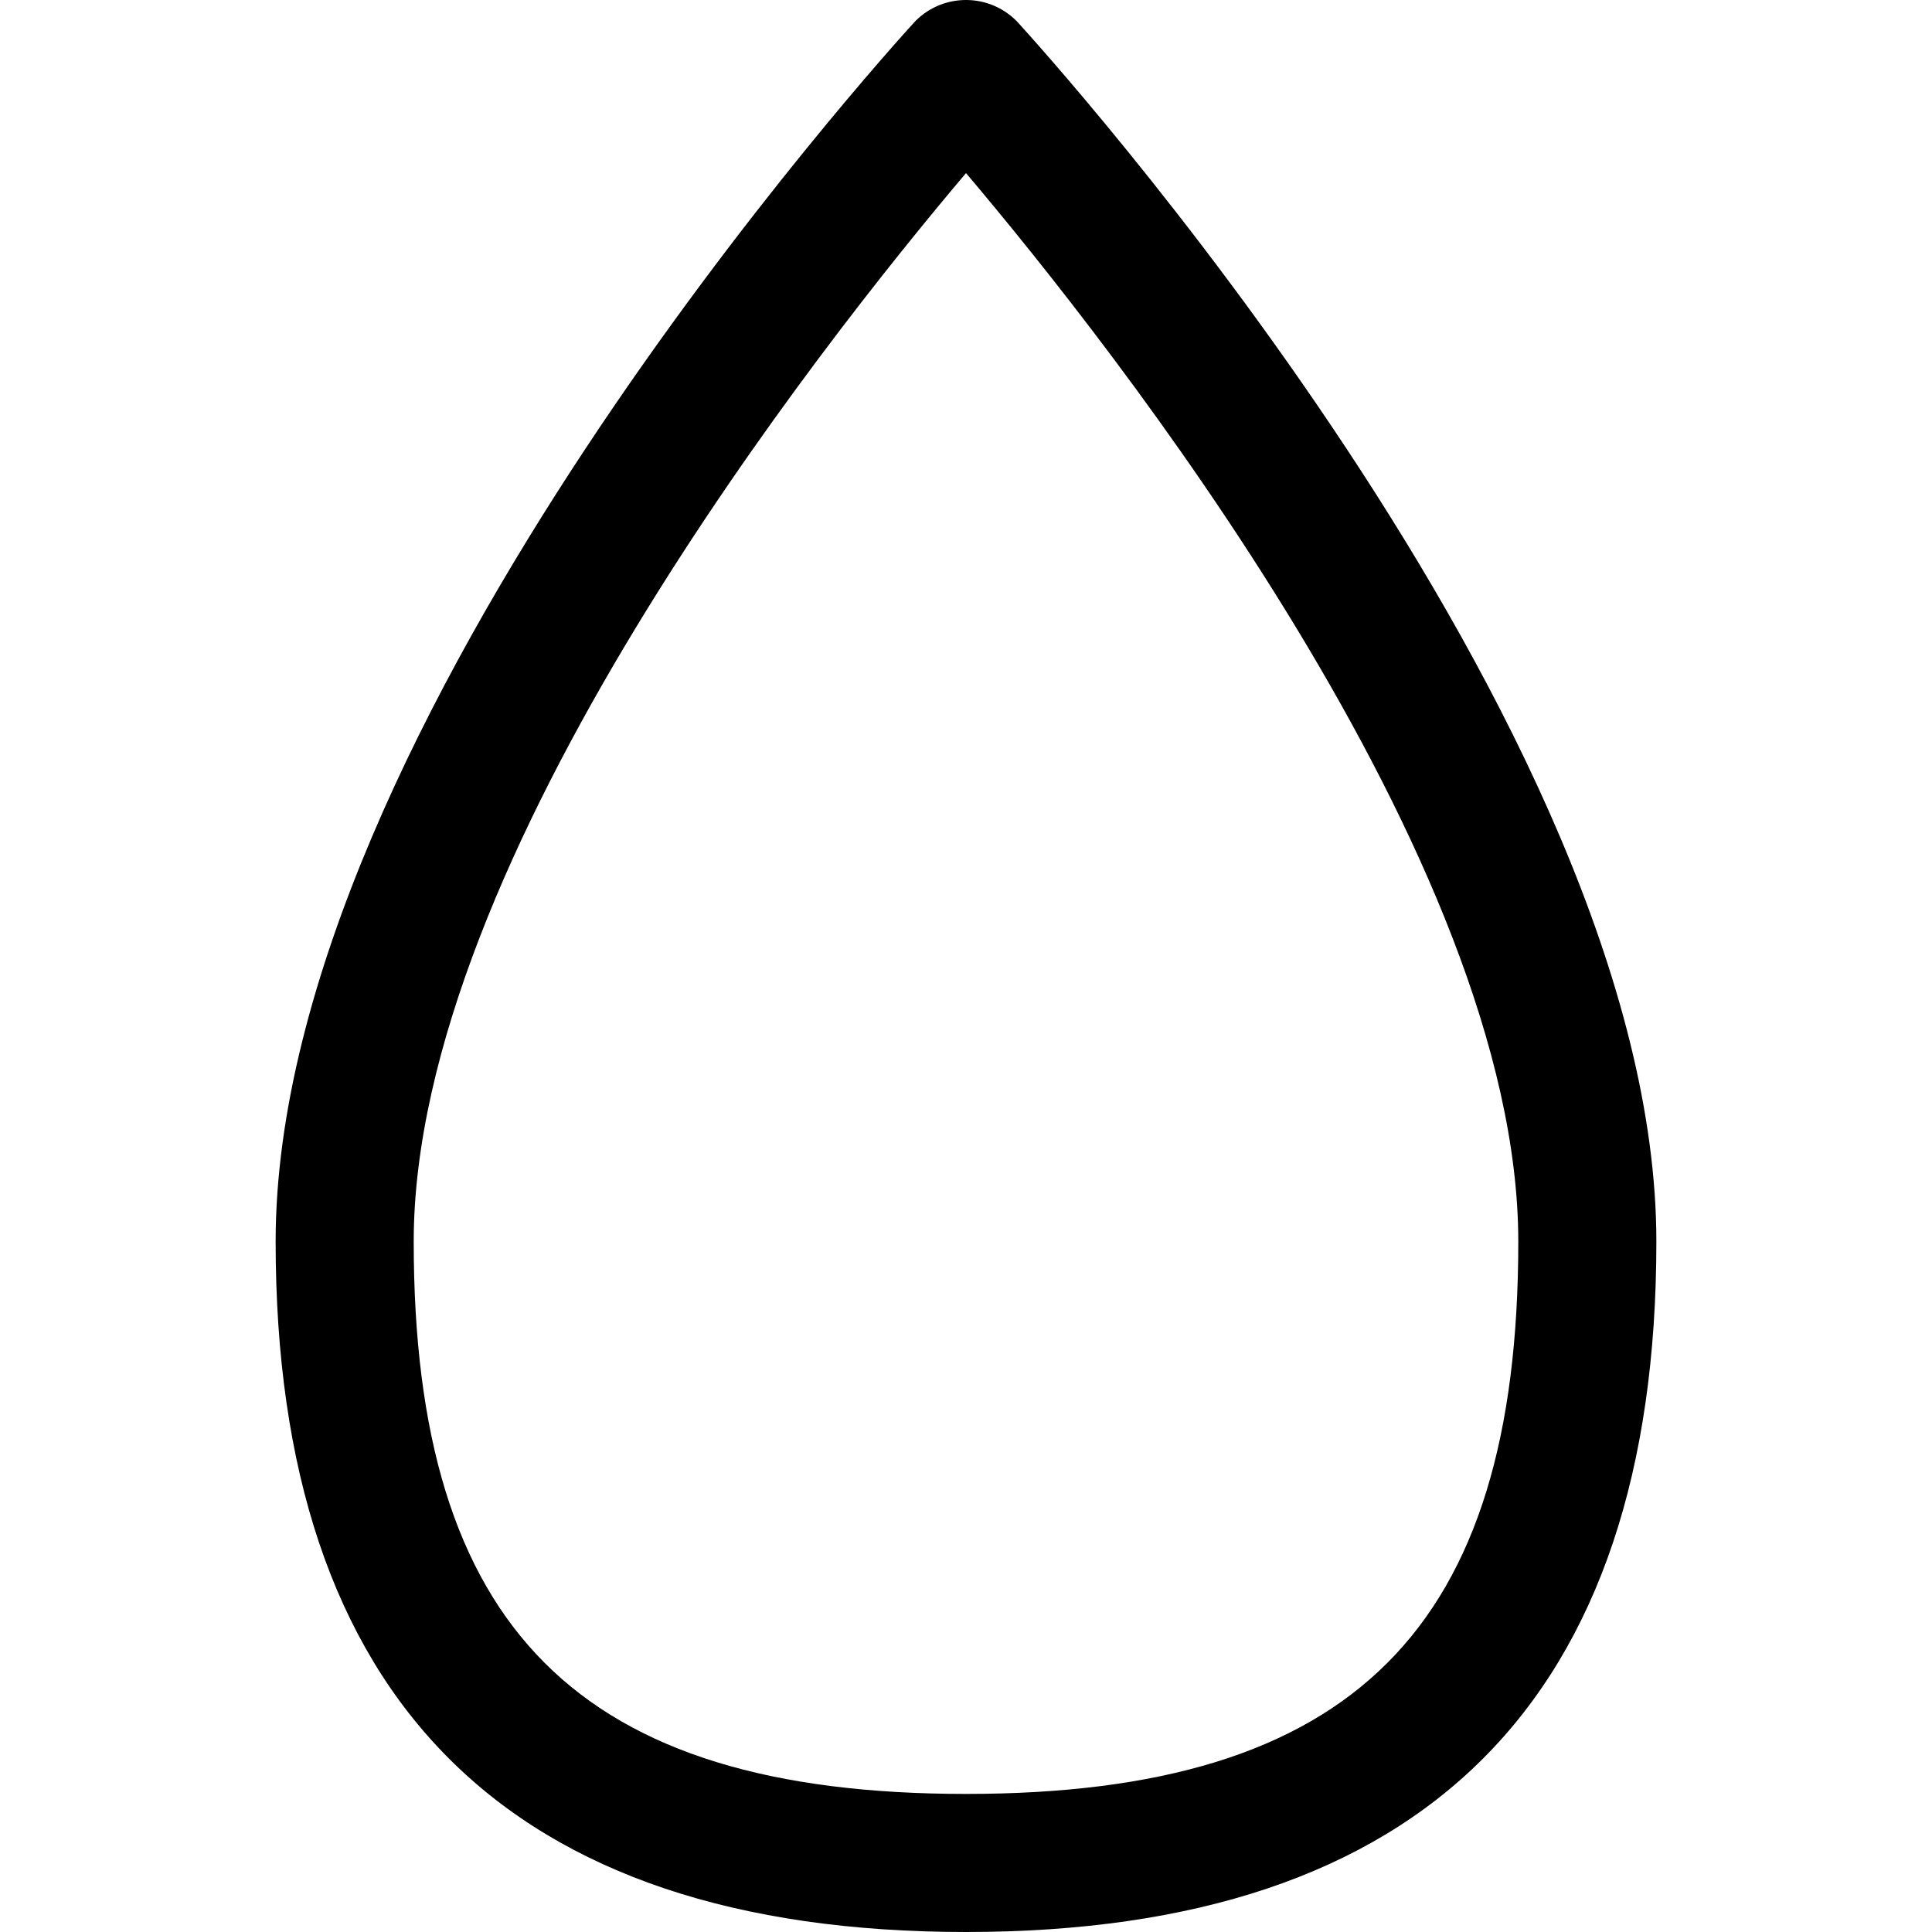 <?xml version="1.0" encoding="iso-8859-1"?>
<!-- Generator: Adobe Illustrator 19.0.0, SVG Export Plug-In . SVG Version: 6.00 Build 0)  -->
<svg version="1.1" id="Capa_1" xmlns="http://www.w3.org/2000/svg" xmlns:xlink="http://www.w3.org/1999/xlink" x="0px" y="0px"
	 viewBox="0 0 477.614 477.614" style="enable-background:new 0 0 477.614 477.614;" xml:space="preserve">
<g>
	<g>
		<path d="M251.385,5.277c-6.823-6.947-17.985-7.047-24.931-0.225c-0.076,0.074-0.151,0.149-0.225,0.225
			C219.778,12.325,68.14,179.254,68.14,306.947c0,113.254,57.412,170.667,170.667,170.667s170.667-57.412,170.667-170.667
			C409.474,179.254,257.836,12.325,251.385,5.277z M238.807,443.48c-95.693,0-136.533-40.841-136.533-136.533
			c0-94.447,100.574-221.679,136.533-264.158C274.766,85.268,375.34,212.5,375.34,306.947
			C375.34,402.64,334.5,443.48,238.807,443.48z"/>
	</g>
</g>
<g>
</g>
<g>
</g>
<g>
</g>
<g>
</g>
<g>
</g>
<g>
</g>
<g>
</g>
<g>
</g>
<g>
</g>
<g>
</g>
<g>
</g>
<g>
</g>
<g>
</g>
<g>
</g>
<g>
</g>
</svg>
